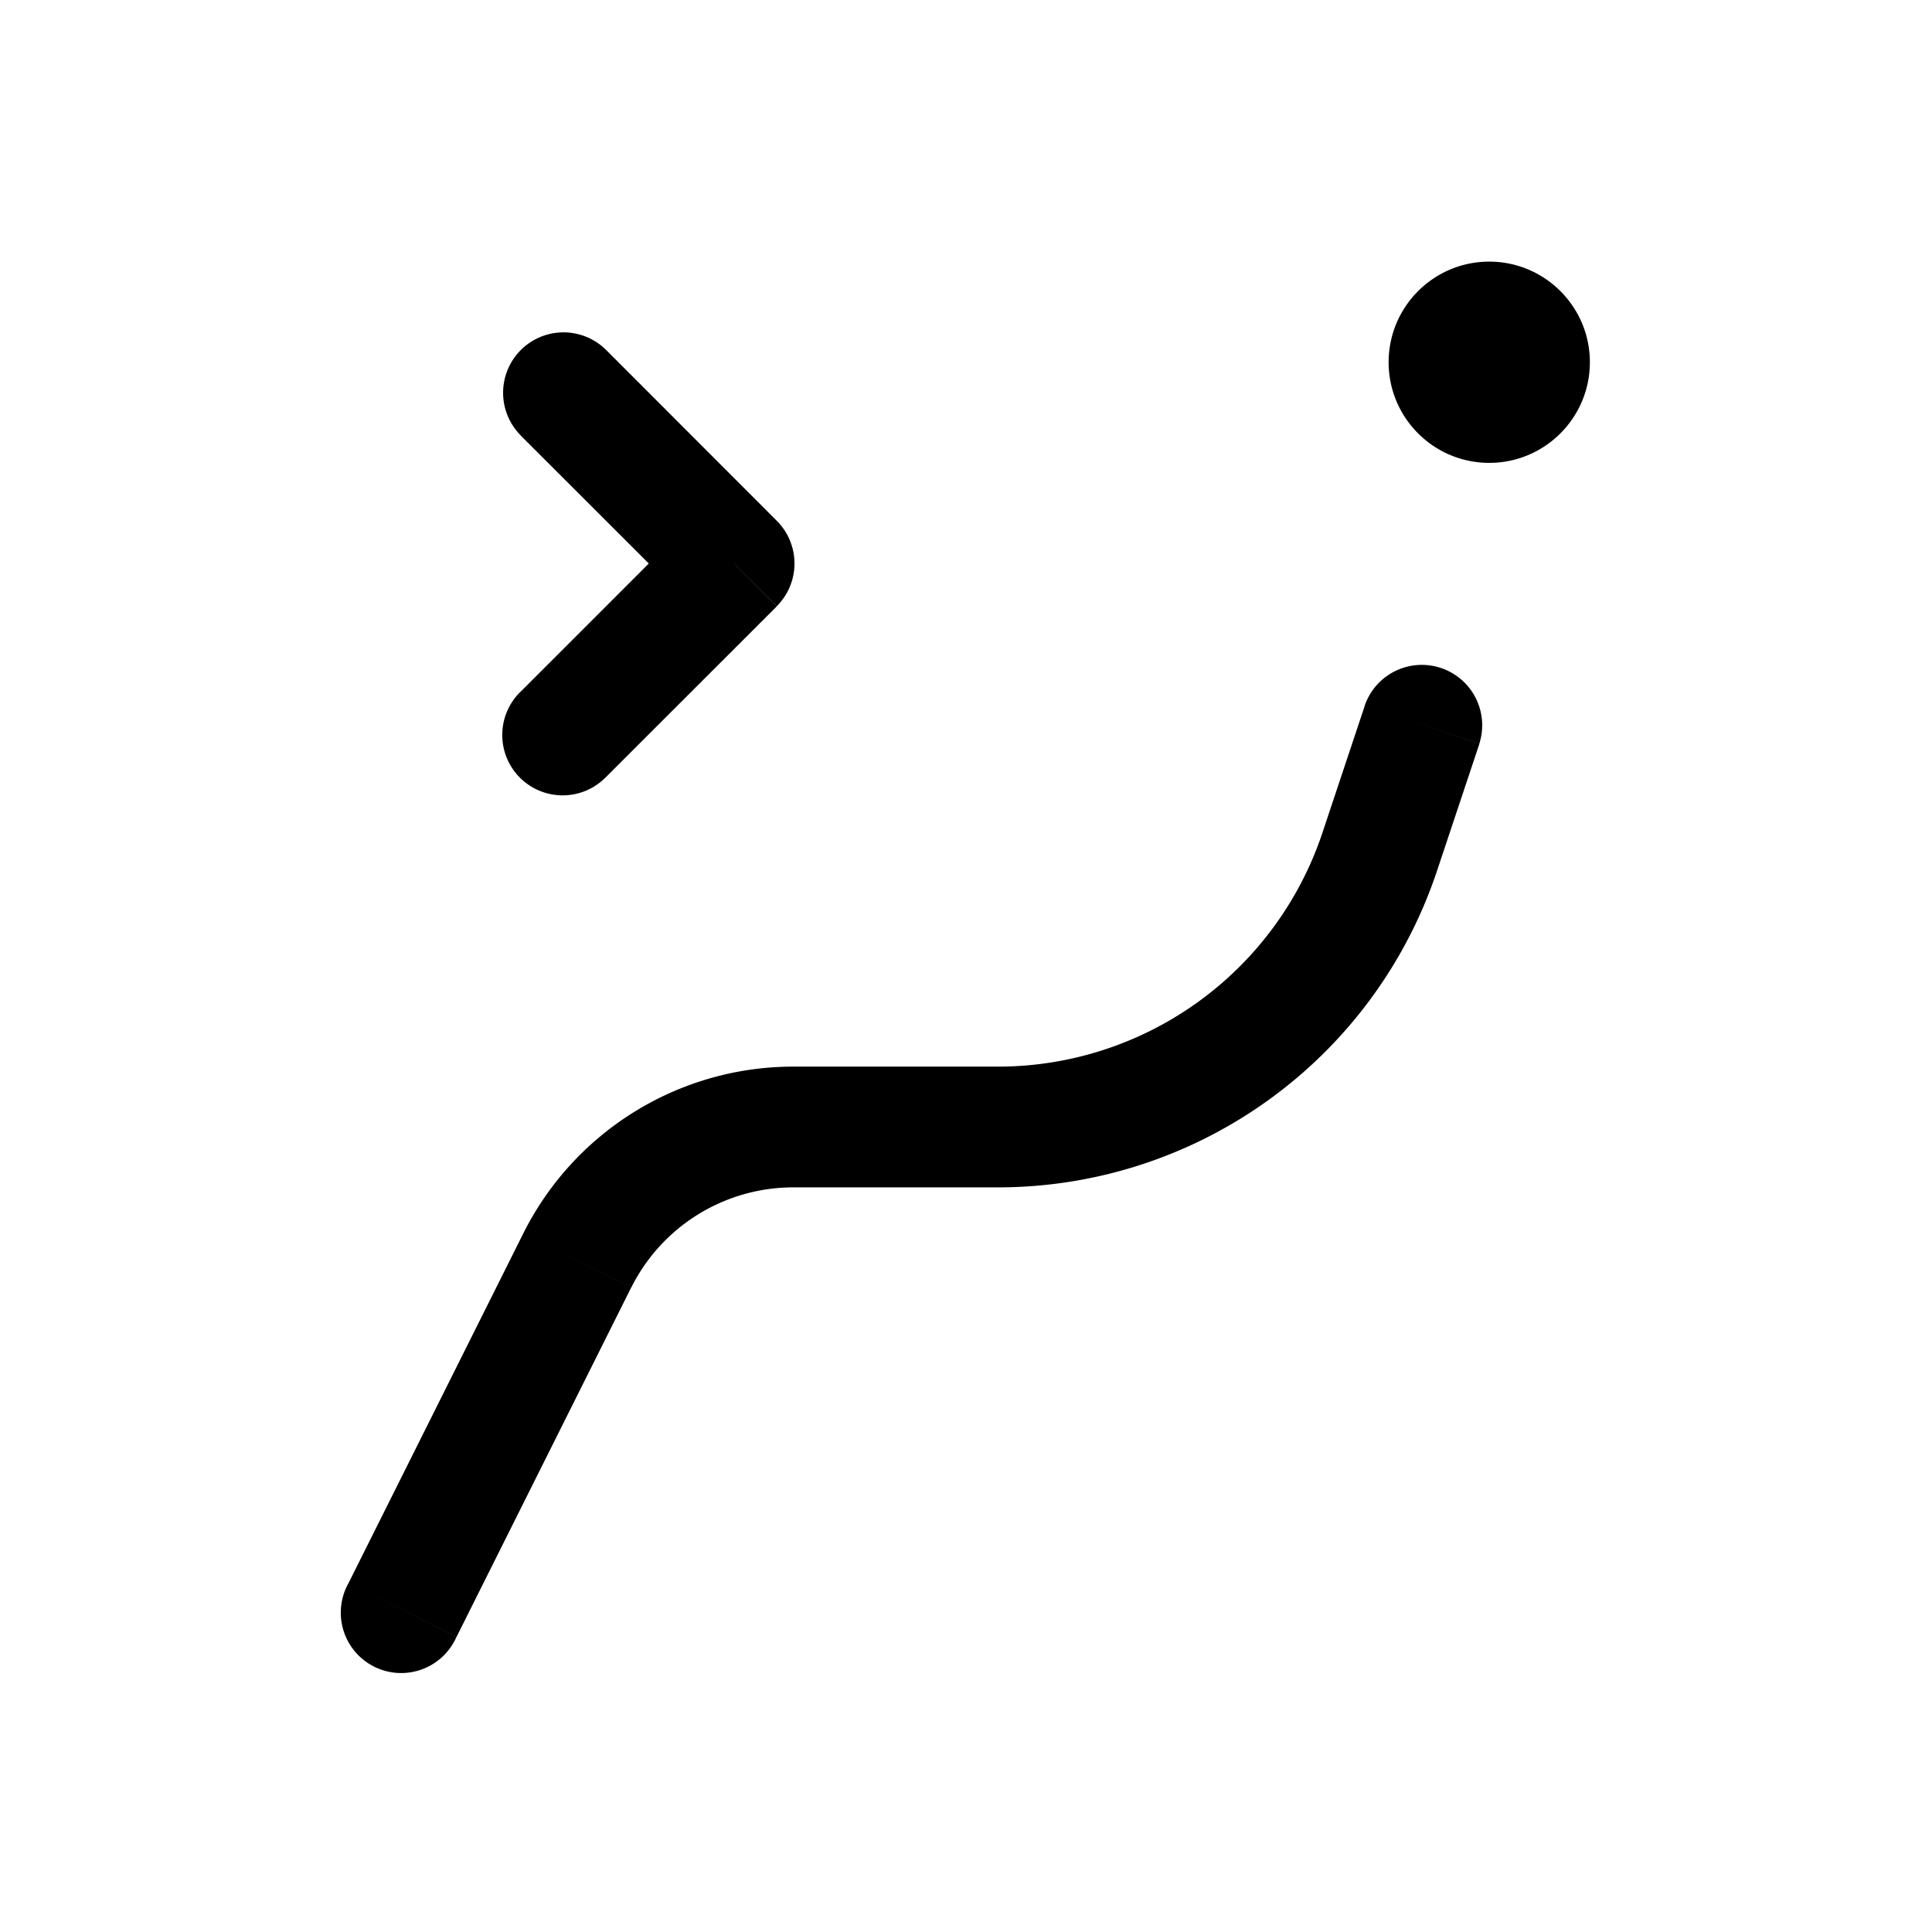 <svg xmlns="http://www.w3.org/2000/svg" width="24" height="24" fill="none" viewBox="0 0 24 24">
    <path fill="currentColor" d="M19 4.5a.5.5 0 1 1-1 0 .5.5 0 0 1 1 0"/>
    <path fill="currentColor" d="M4.33 19.665a.75.75 0 1 0 1.34.67zM18.377 9.237a.75.75 0 0 0-1.423-.474zM7.53 4.348A.75.75 0 0 0 6.47 5.41zM9.12 7l.53.53a.75.75 0 0 0 0-1.06zM6.468 8.591a.75.75 0 1 0 1.061 1.06zm-.797 11.744 2.17-4.341-1.341-.671-2.17 4.342zm4.183-5.585h2.542v-1.5H9.854zm7.997-3.932.527-1.58-1.423-.475-.527 1.581zM6.468 5.41 8.59 7.53l1.06-1.06-2.12-2.122zm2.122 1.06L6.468 8.592l1.061 1.06 2.121-2.12zM18.25 4.5a.25.25 0 0 1 .25-.25v1.5c.69 0 1.25-.56 1.25-1.25zm.25-.25a.25.25 0 0 1 .25.25h-1.5c0 .69.56 1.25 1.25 1.25zm.25.25a.25.25 0 0 1-.25.25v-1.5c-.69 0-1.25.56-1.25 1.25zm-.25.25a.25.25 0 0 1-.25-.25h1.5c0-.69-.56-1.25-1.25-1.25zm-6.104 10a5.75 5.75 0 0 0 5.455-3.932l-1.423-.474a4.25 4.25 0 0 1-4.032 2.906zm-4.554 1.244a2.25 2.25 0 0 1 2.012-1.244v-1.5A3.75 3.75 0 0 0 6.5 15.323z"/>
</svg>